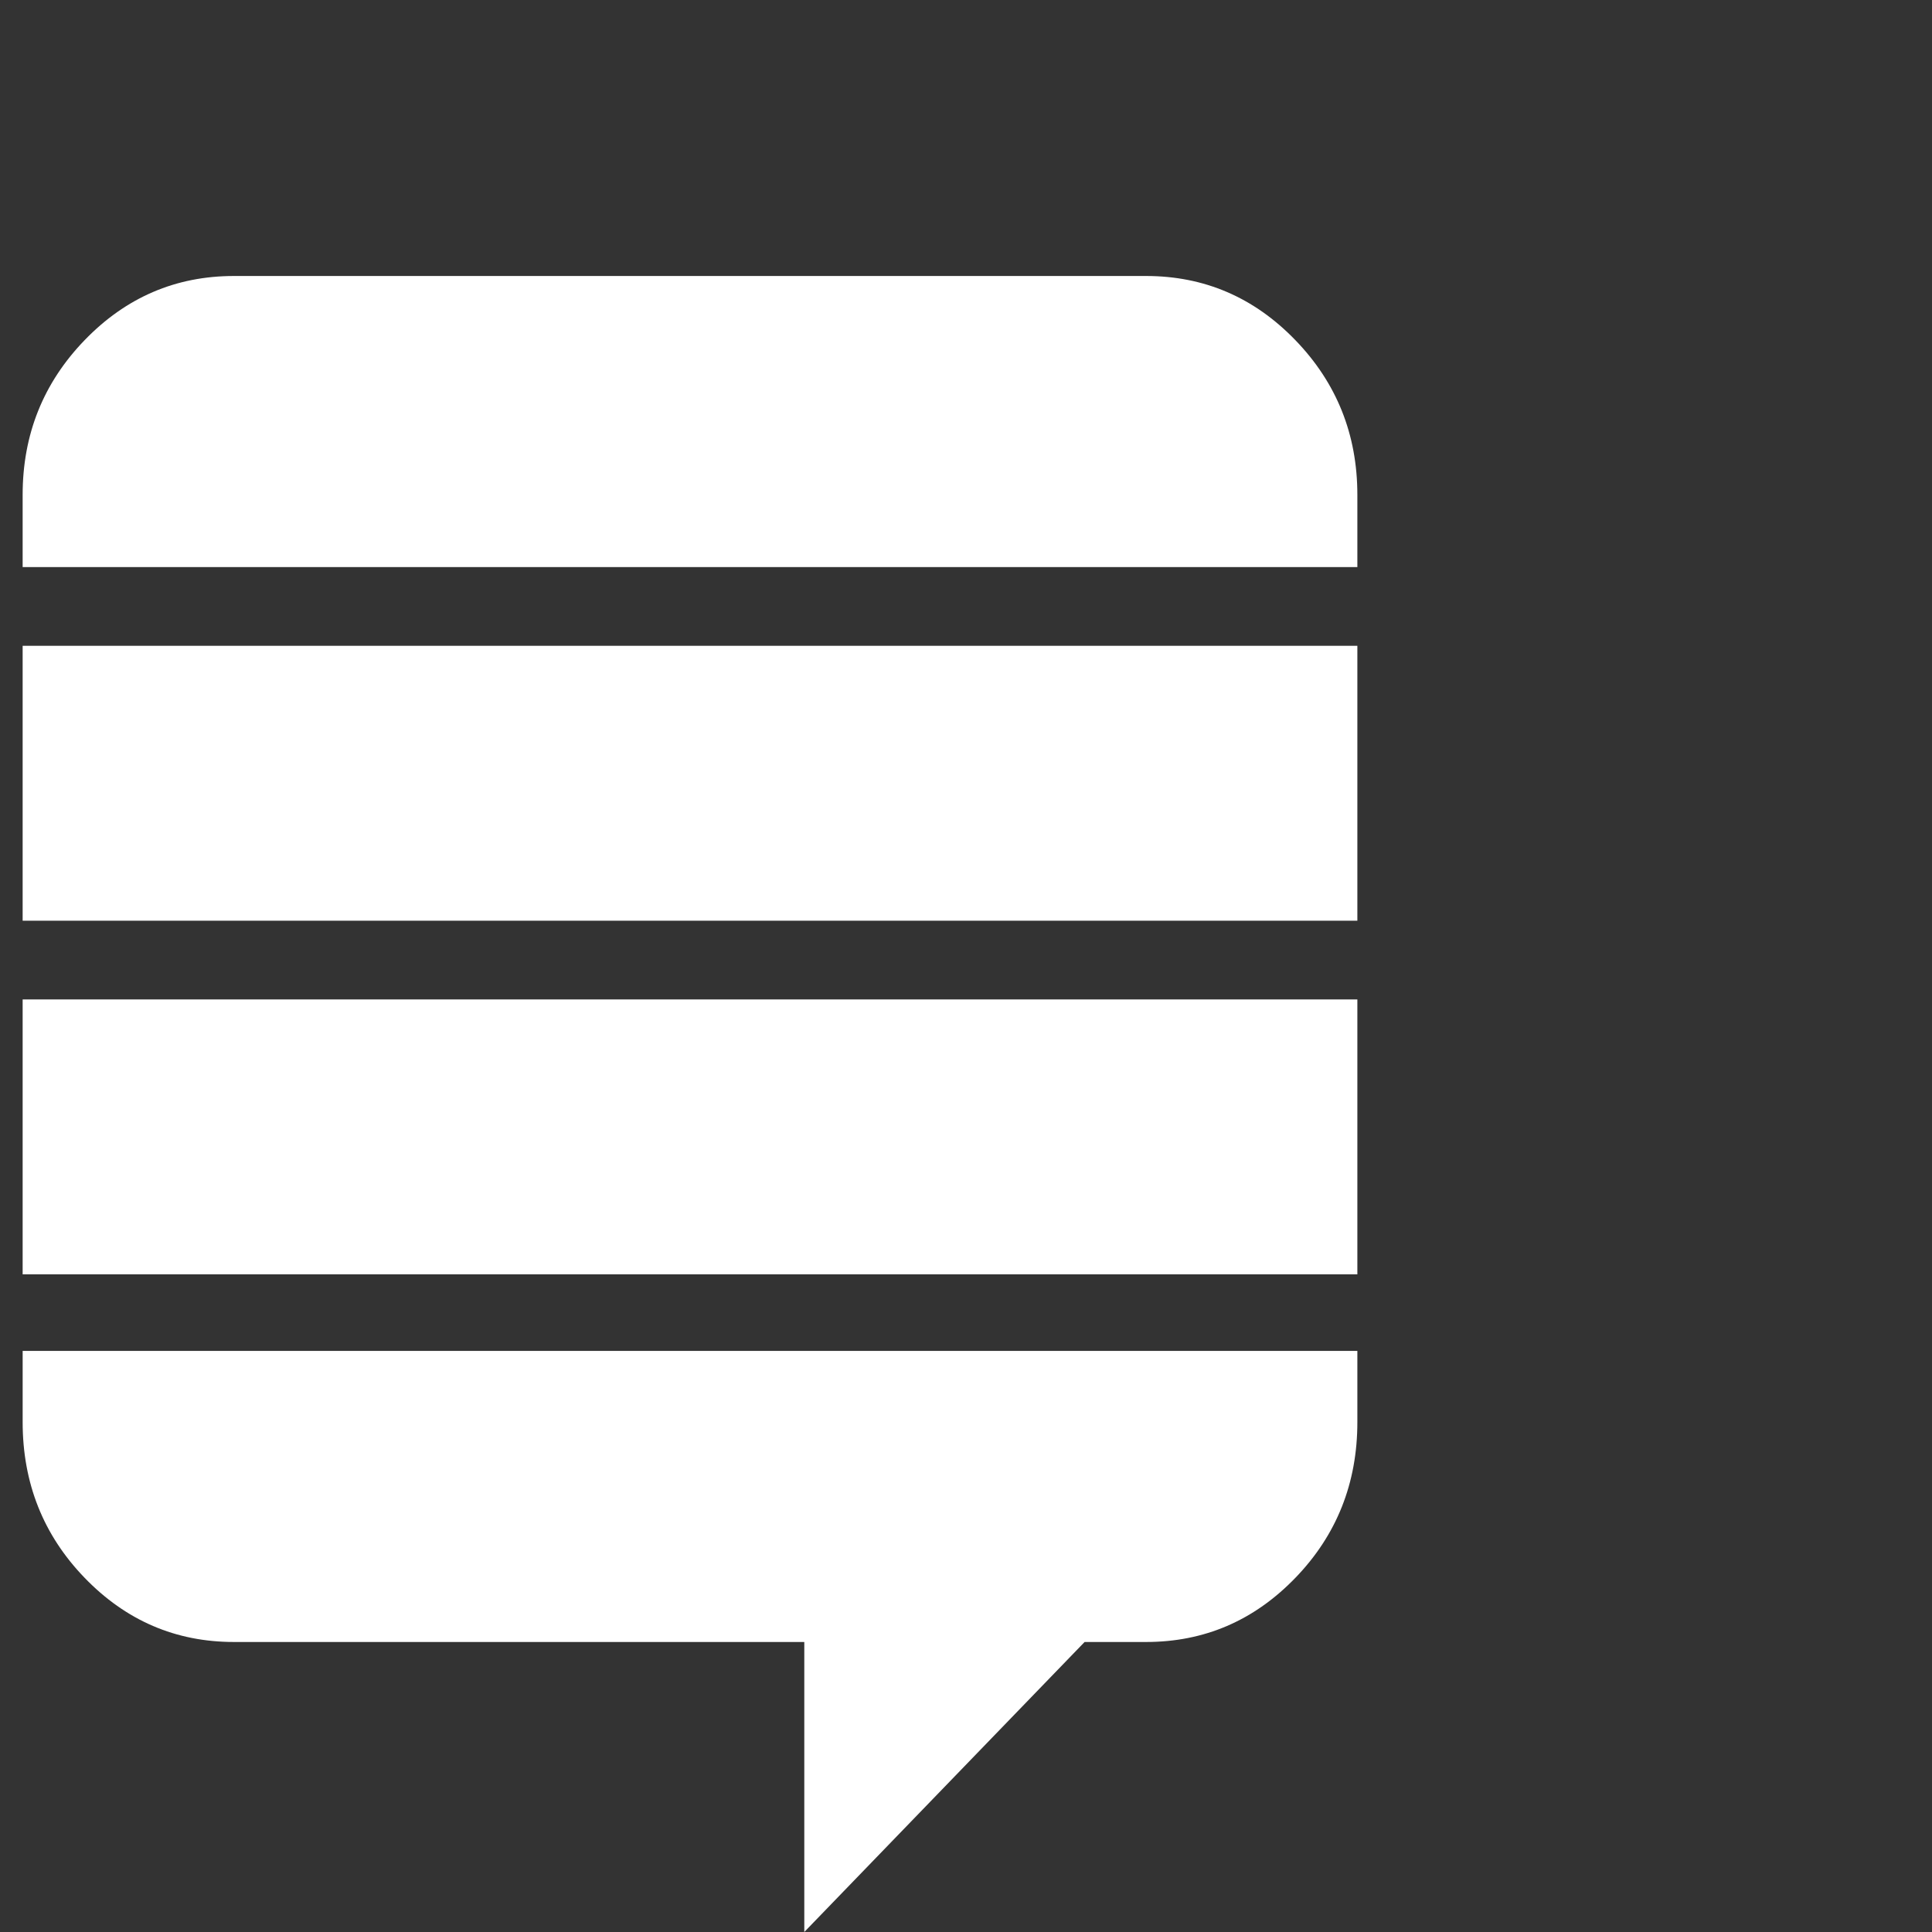 <?xml version="1.0" encoding="utf-8"?>
<!DOCTYPE svg PUBLIC "-//W3C//DTD SVG 1.1 Tiny//EN" "http://www.w3.org/Graphics/SVG/1.1/DTD/svg11-tiny.dtd">
<svg version="1.1" baseProfile="tiny" id="Layer_1" xmlns="http://www.w3.org/2000/svg" xmlns:xlink="http://www.w3.org/1999/xlink" x="0px" y="0px" width="16px" height="16px" viewBox="0 0 500 500" xml:space="preserve">
	<rect x="0" y="0" width="500" height="500" fill="#333333" stroke="none"/>
	<path d="M351.284 349.609v18.415q0 23.716-16.043 40.318t-38.644 16.602h-15.904l-72.544 75.056v-75.056h-147.601q-22.601 0-38.644-16.602t-16.043-40.318v-18.415h345.424zM351.284 258.649v71.149h-345.424v-71.149h345.424zM351.284 167.132v71.149h-345.424v-71.149h345.424zM351.284 128.069v18.694h-345.424v-18.694q0-23.438 16.043-40.039t38.644-16.602h236.049q22.601 0 38.644 16.602t16.043 40.039z" fill="#ffffff" />
</svg>
